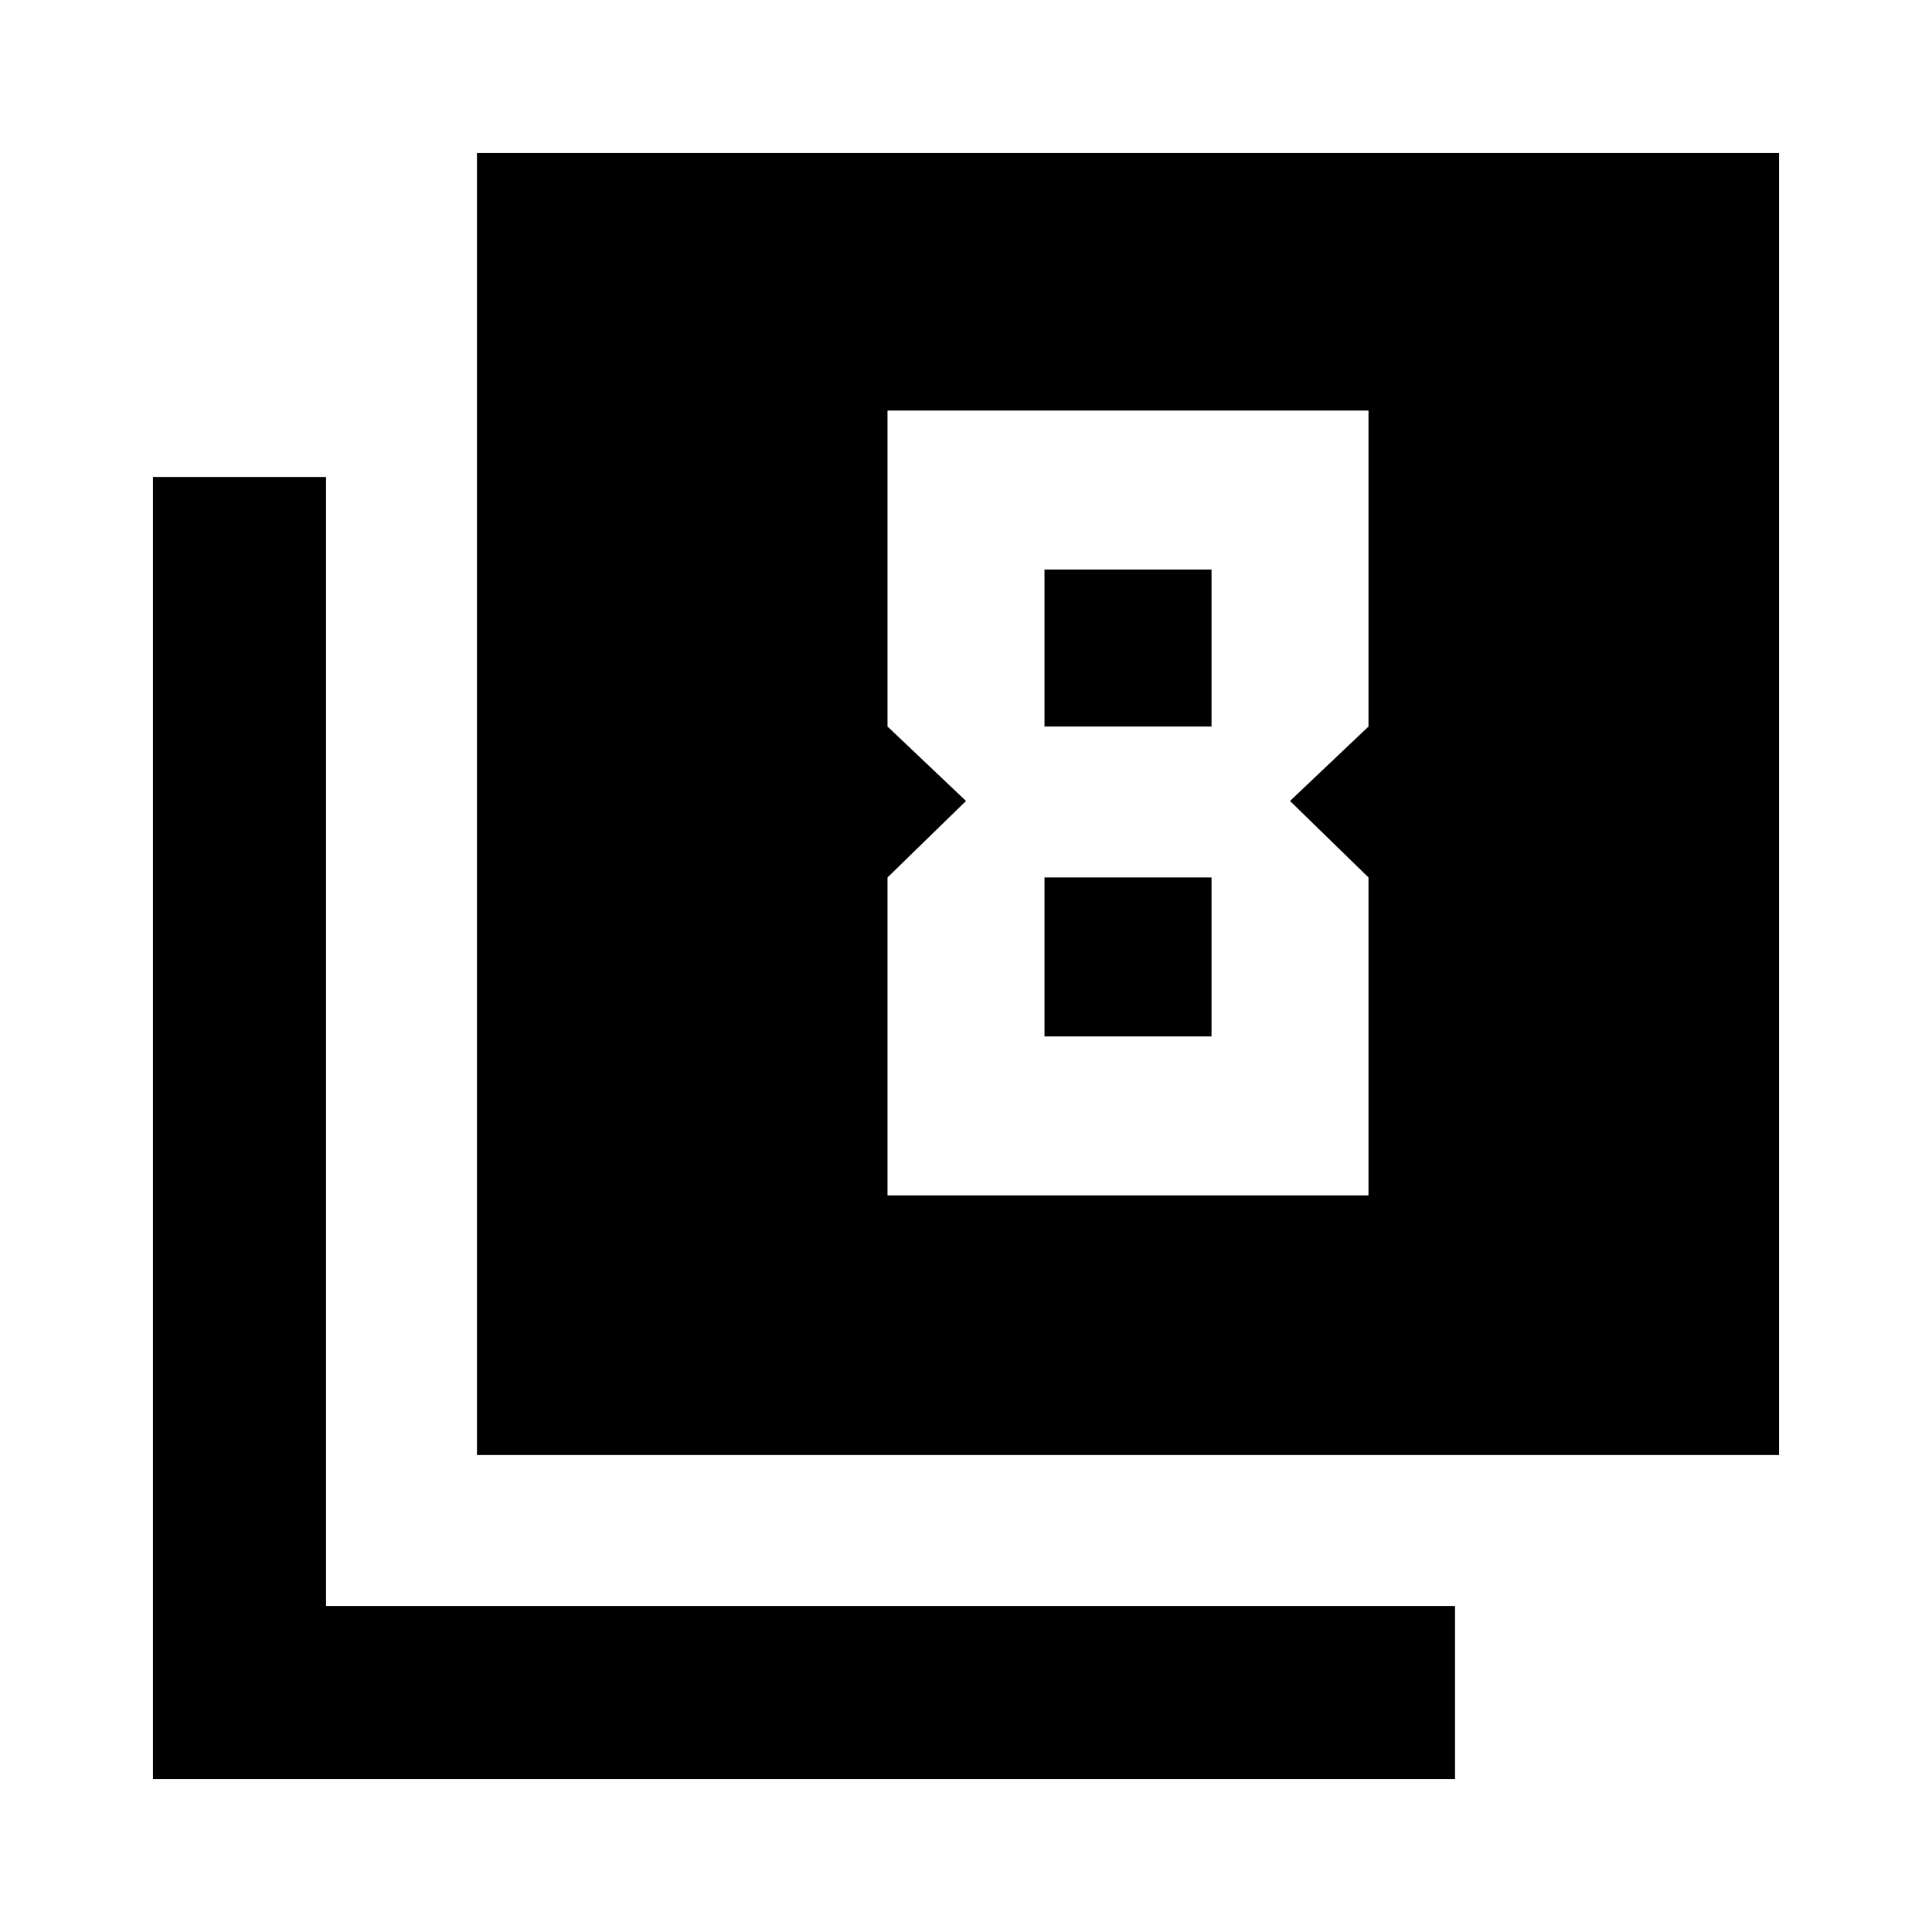 <svg xmlns="http://www.w3.org/2000/svg" height="24" width="24"><path d="m12 9.95-.975.95v3.95H17V10.9l-.975-.95.975-.925V5.1h-5.975v3.925Zm3.05-2.875v1.95h-2.075v-1.95Zm0 3.825v1.975h-2.075V10.9Zm-9.125 7.175V1.9H22.1v16.175ZM1.9 22.1V5.925h2.15V19.95h14.025v2.15Z"/></svg>